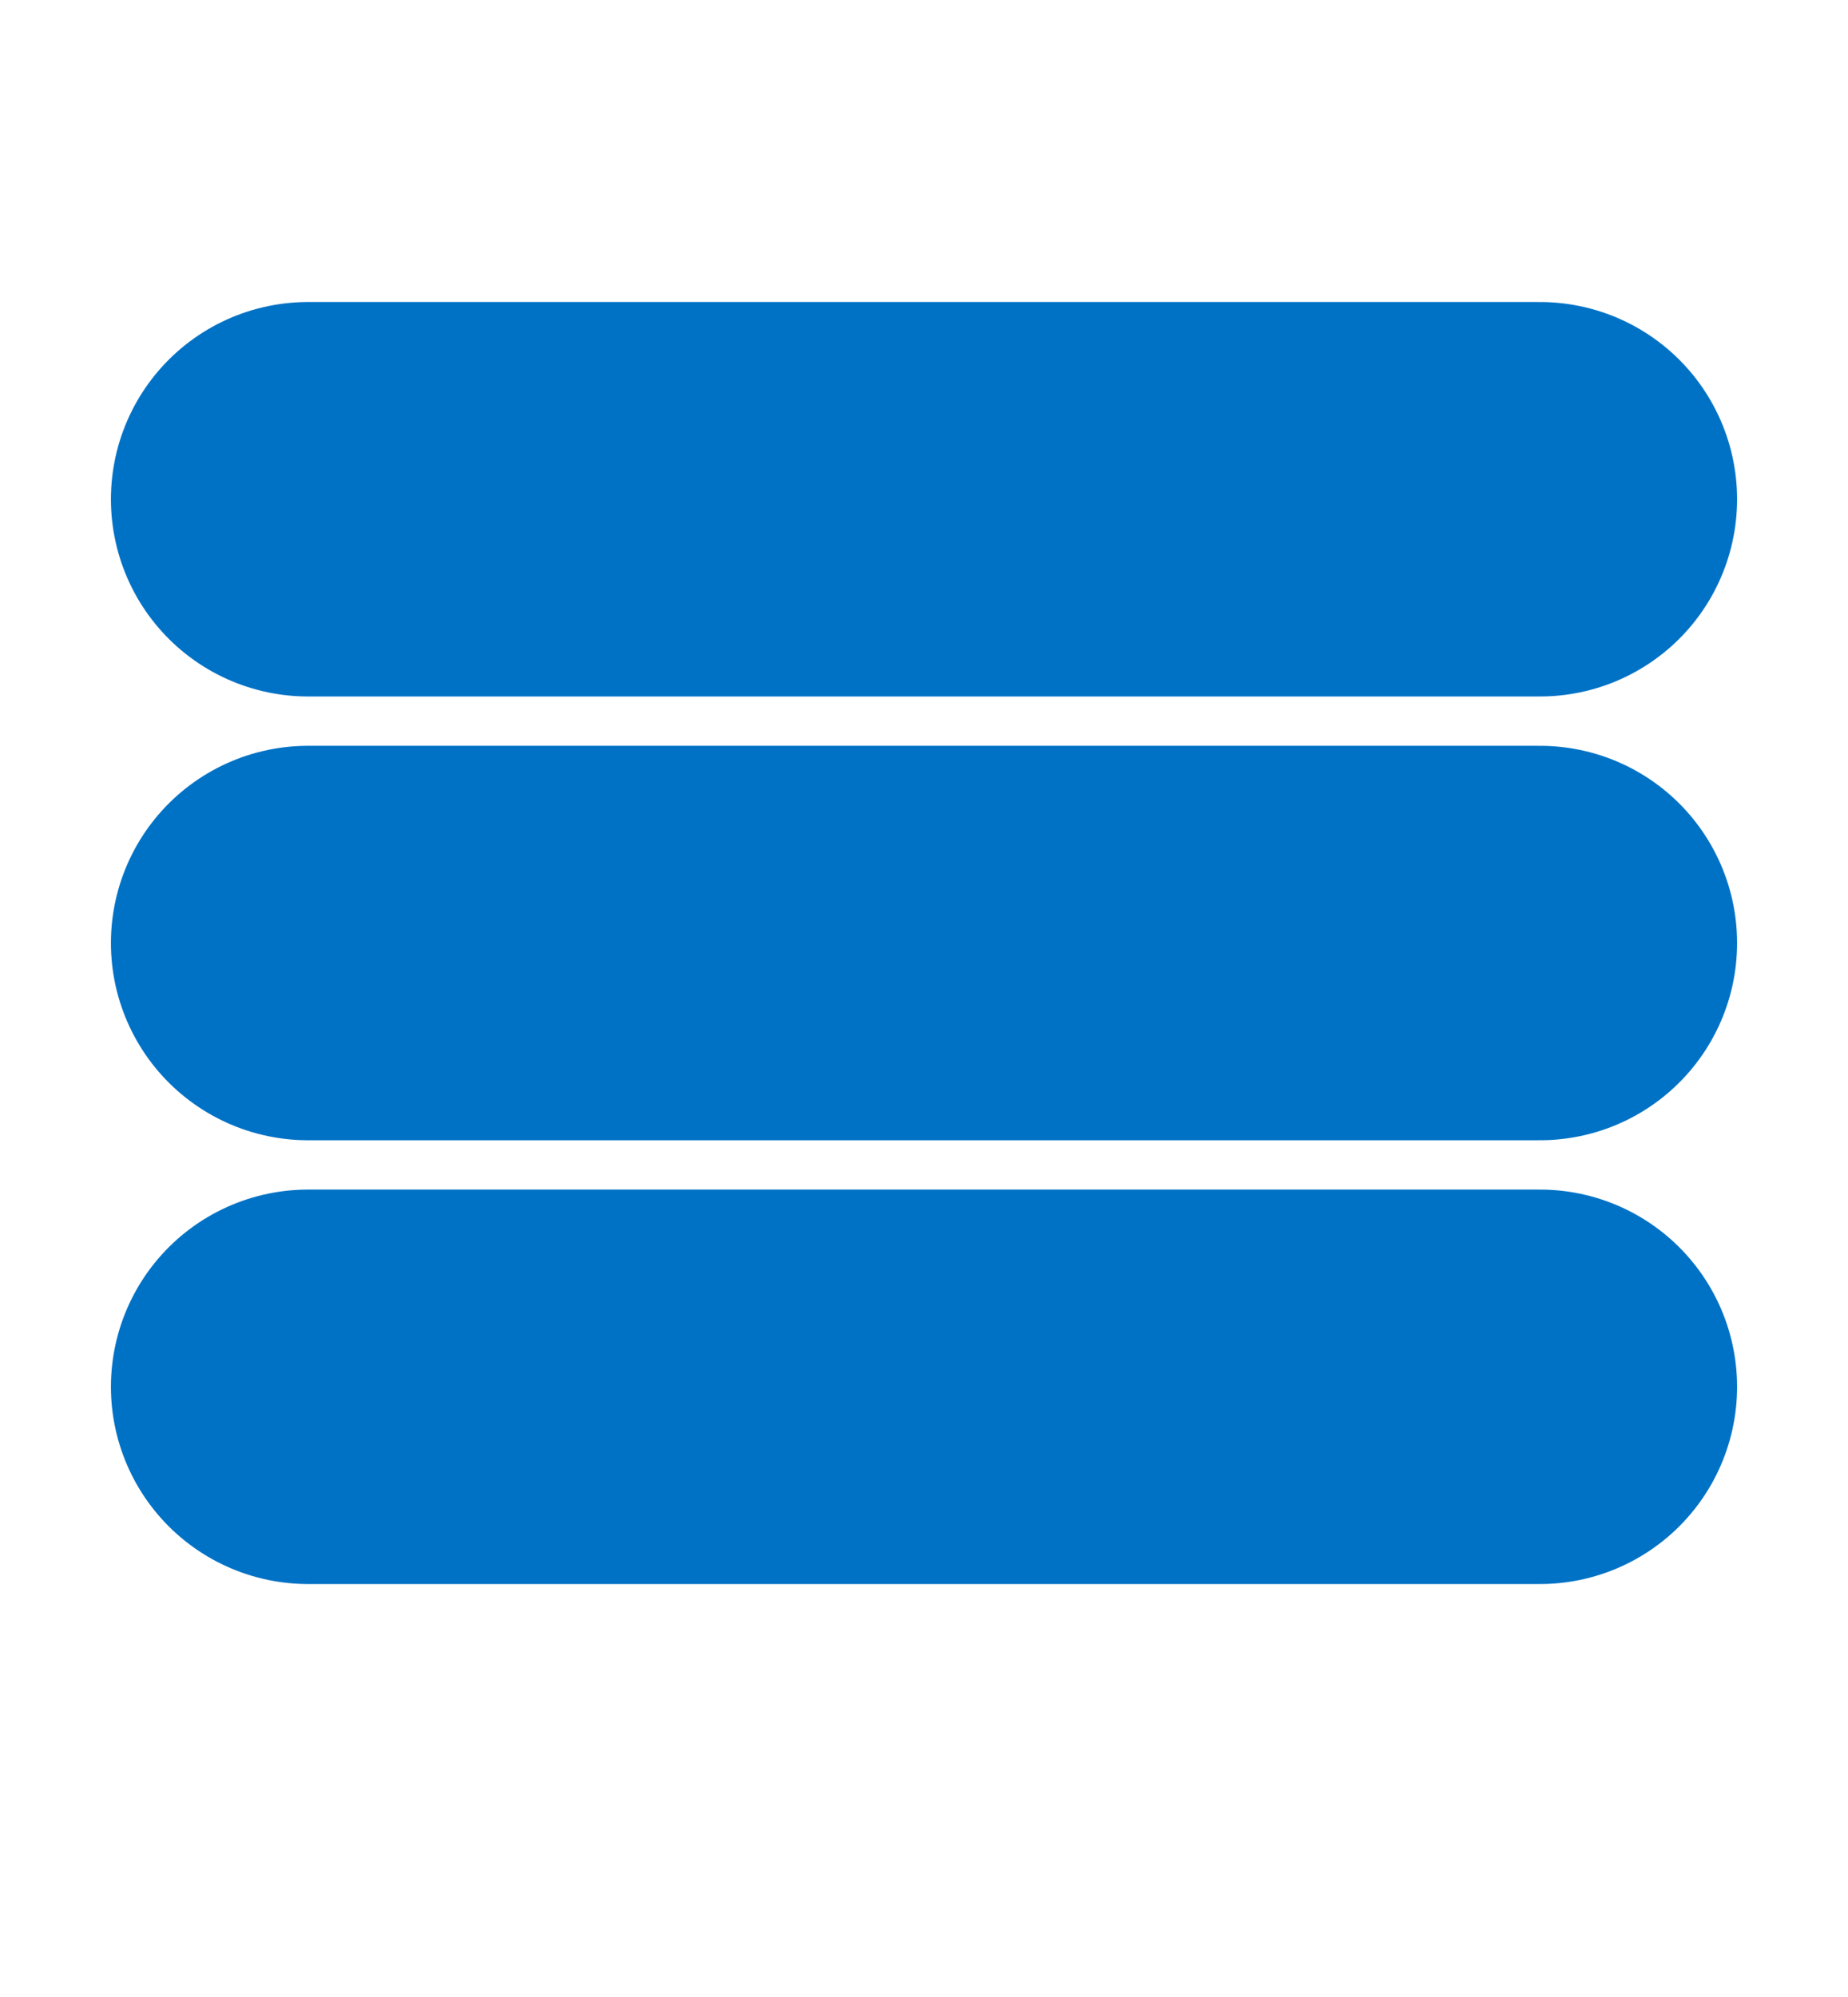 <svg width="25" height="27" viewBox="0 0 25 27" fill="none" xmlns="http://www.w3.org/2000/svg">
<path d="M4.167 18.75H20.833" stroke="#0072C6" stroke-width="5.333" stroke-linecap="round"/>
<path d="M4.167 12.75H20.833" stroke="#0072C6" stroke-width="5.333" stroke-linecap="round"/>
<path d="M4.167 6.75H20.833" stroke="#0072C6" stroke-width="5.333" stroke-linecap="round"/>
</svg>
